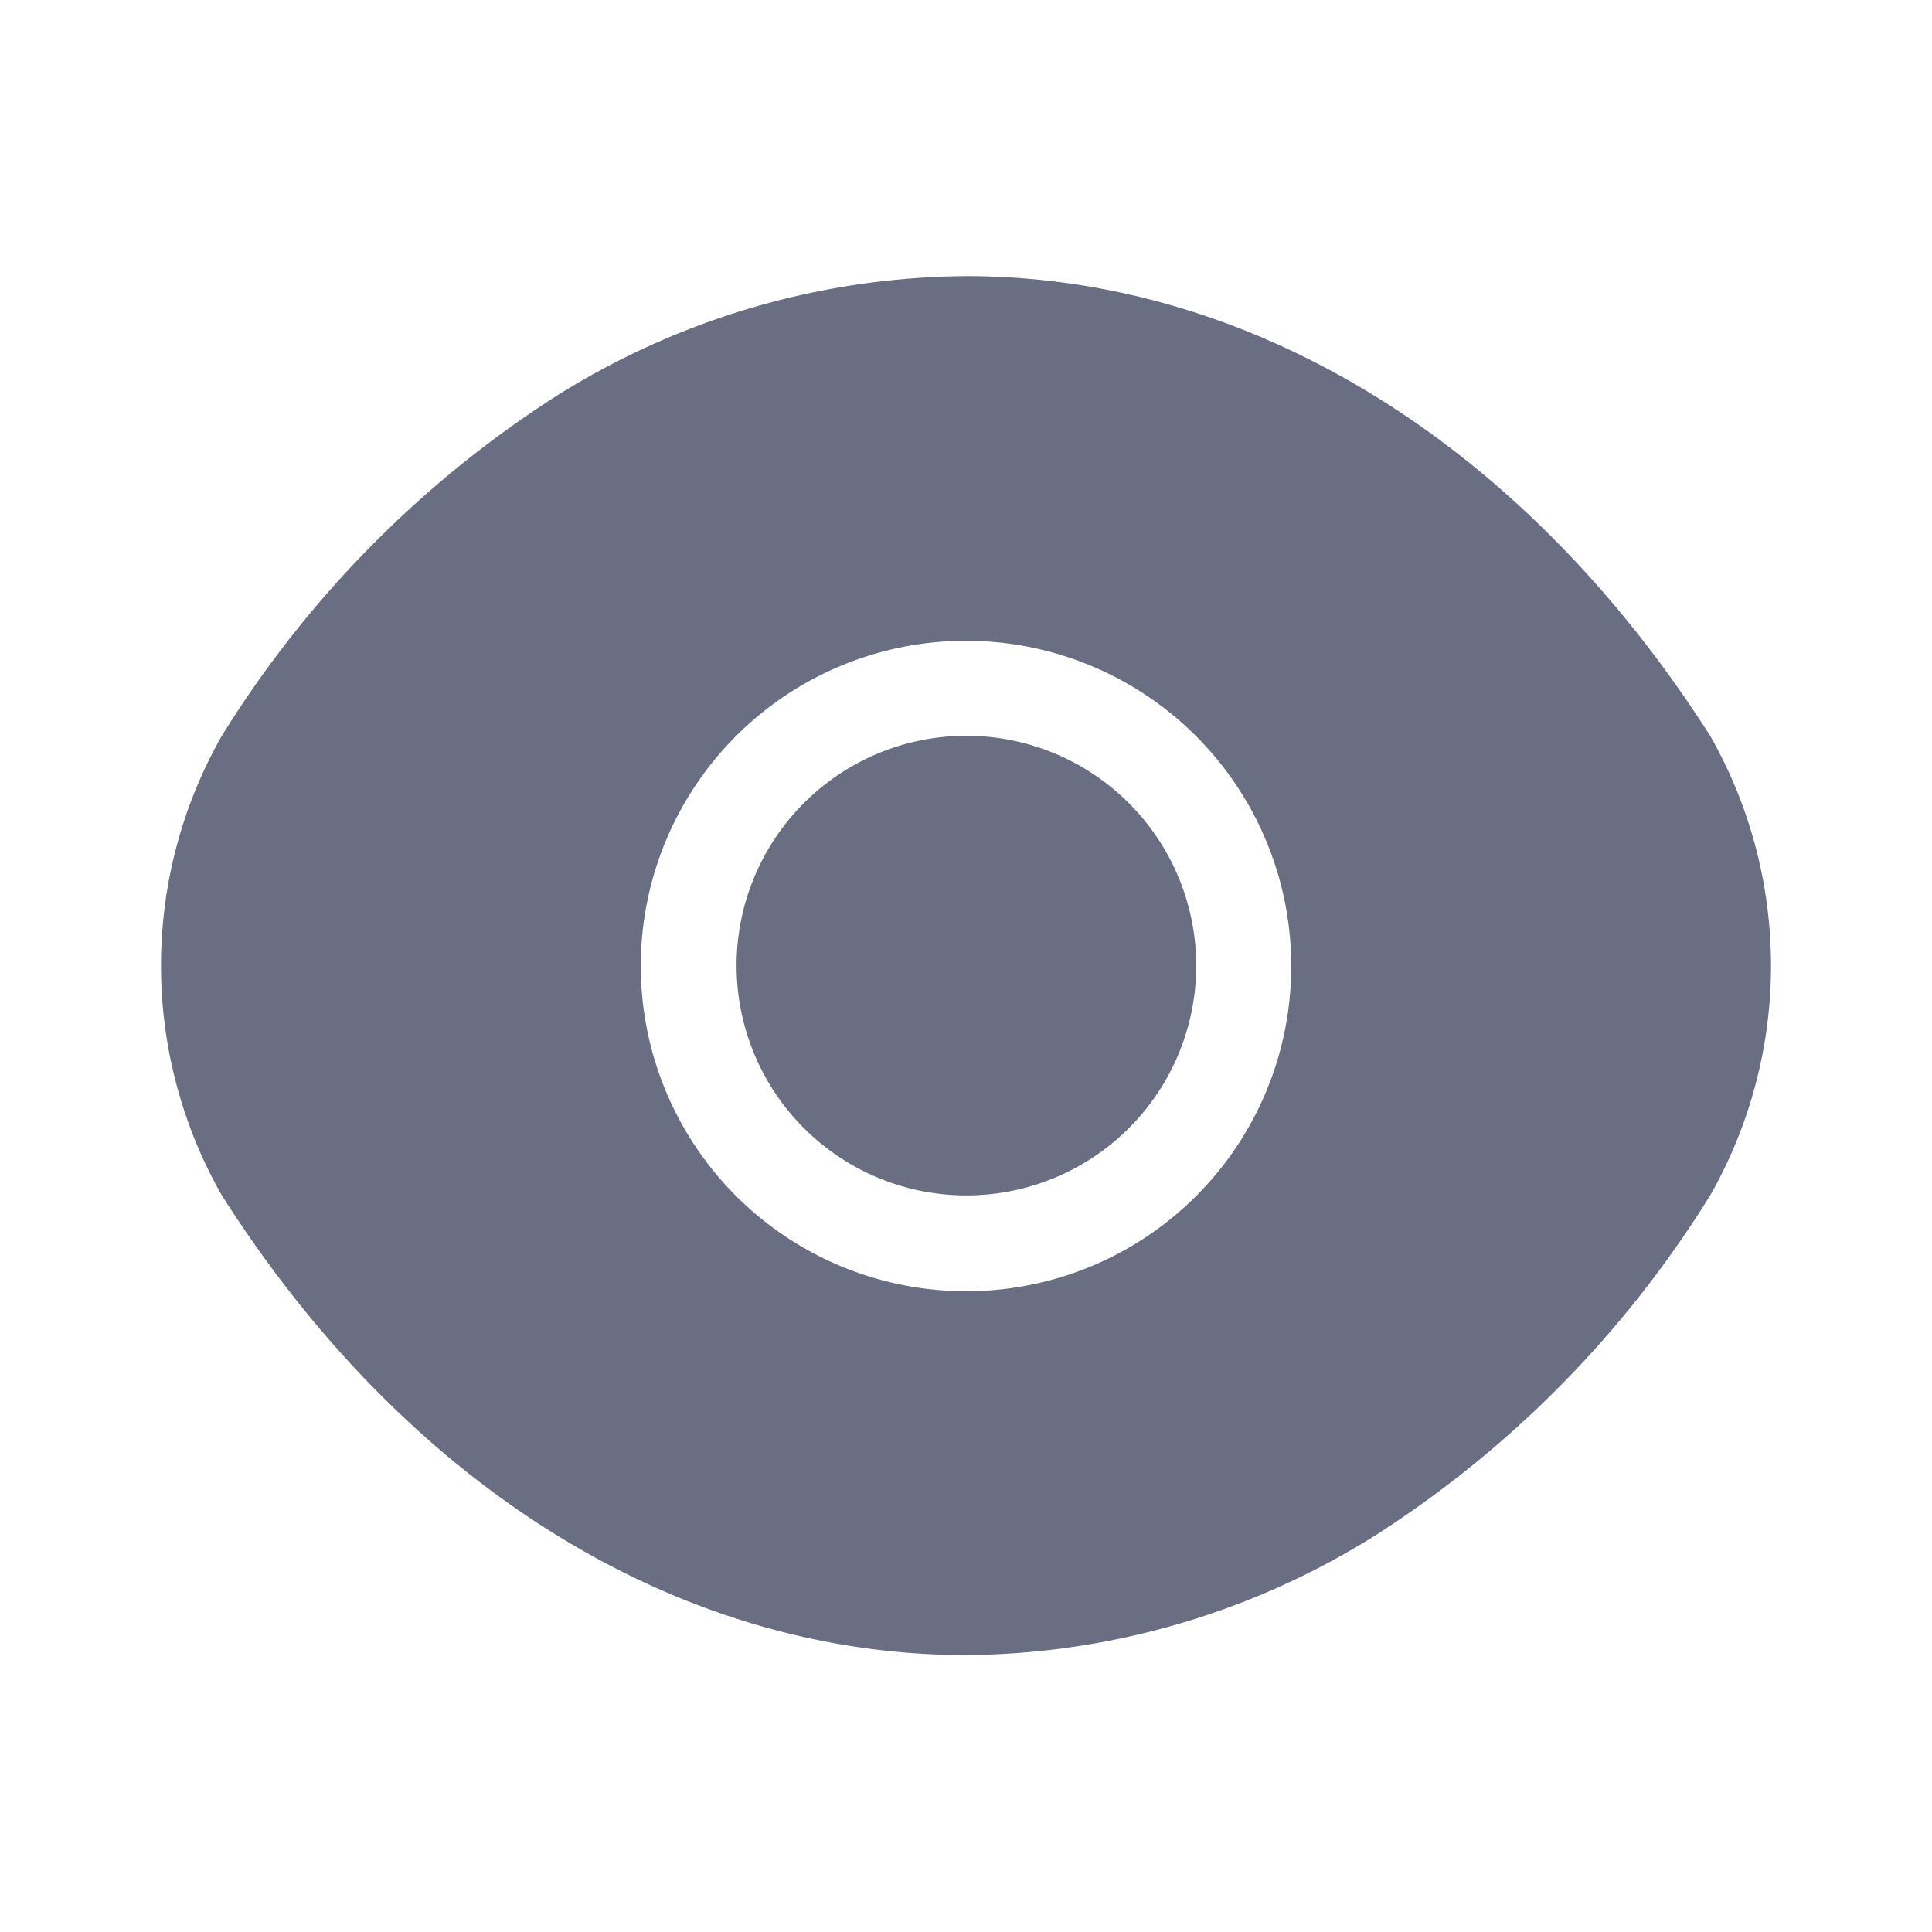 <svg id="vuesax_bold_eye" data-name="vuesax/bold/eye" xmlns="http://www.w3.org/2000/svg" width="24" height="24" viewBox="0 0 24 24">
  <path id="Vector" d="M19.25,5.72C16.94,2.09,13.56,0,10,0A9.682,9.682,0,0,0,4.91,1.49,13.354,13.354,0,0,0,.75,5.72a5.771,5.771,0,0,0,0,5.69c2.31,3.64,5.69,5.72,9.25,5.72a9.682,9.682,0,0,0,5.09-1.49,13.354,13.354,0,0,0,4.16-4.23A5.771,5.771,0,0,0,19.25,5.72ZM10,12.61a4.04,4.04,0,1,1,4.04-4.04A4.035,4.035,0,0,1,10,12.61Z" transform="translate(2 3.43)" fill="#6a6e83"/>
  <path id="Vector-2" data-name="Vector" d="M2.85,0A2.855,2.855,0,1,0,5.71,2.86,2.857,2.857,0,0,0,2.85,0Z" transform="translate(9.15 9.14)" fill="#6a6e83"/>
  <path id="Vector-3" data-name="Vector" d="M0,0H24V24H0Z" transform="translate(24 24) rotate(180)" fill="none" opacity="0"/>
</svg>
